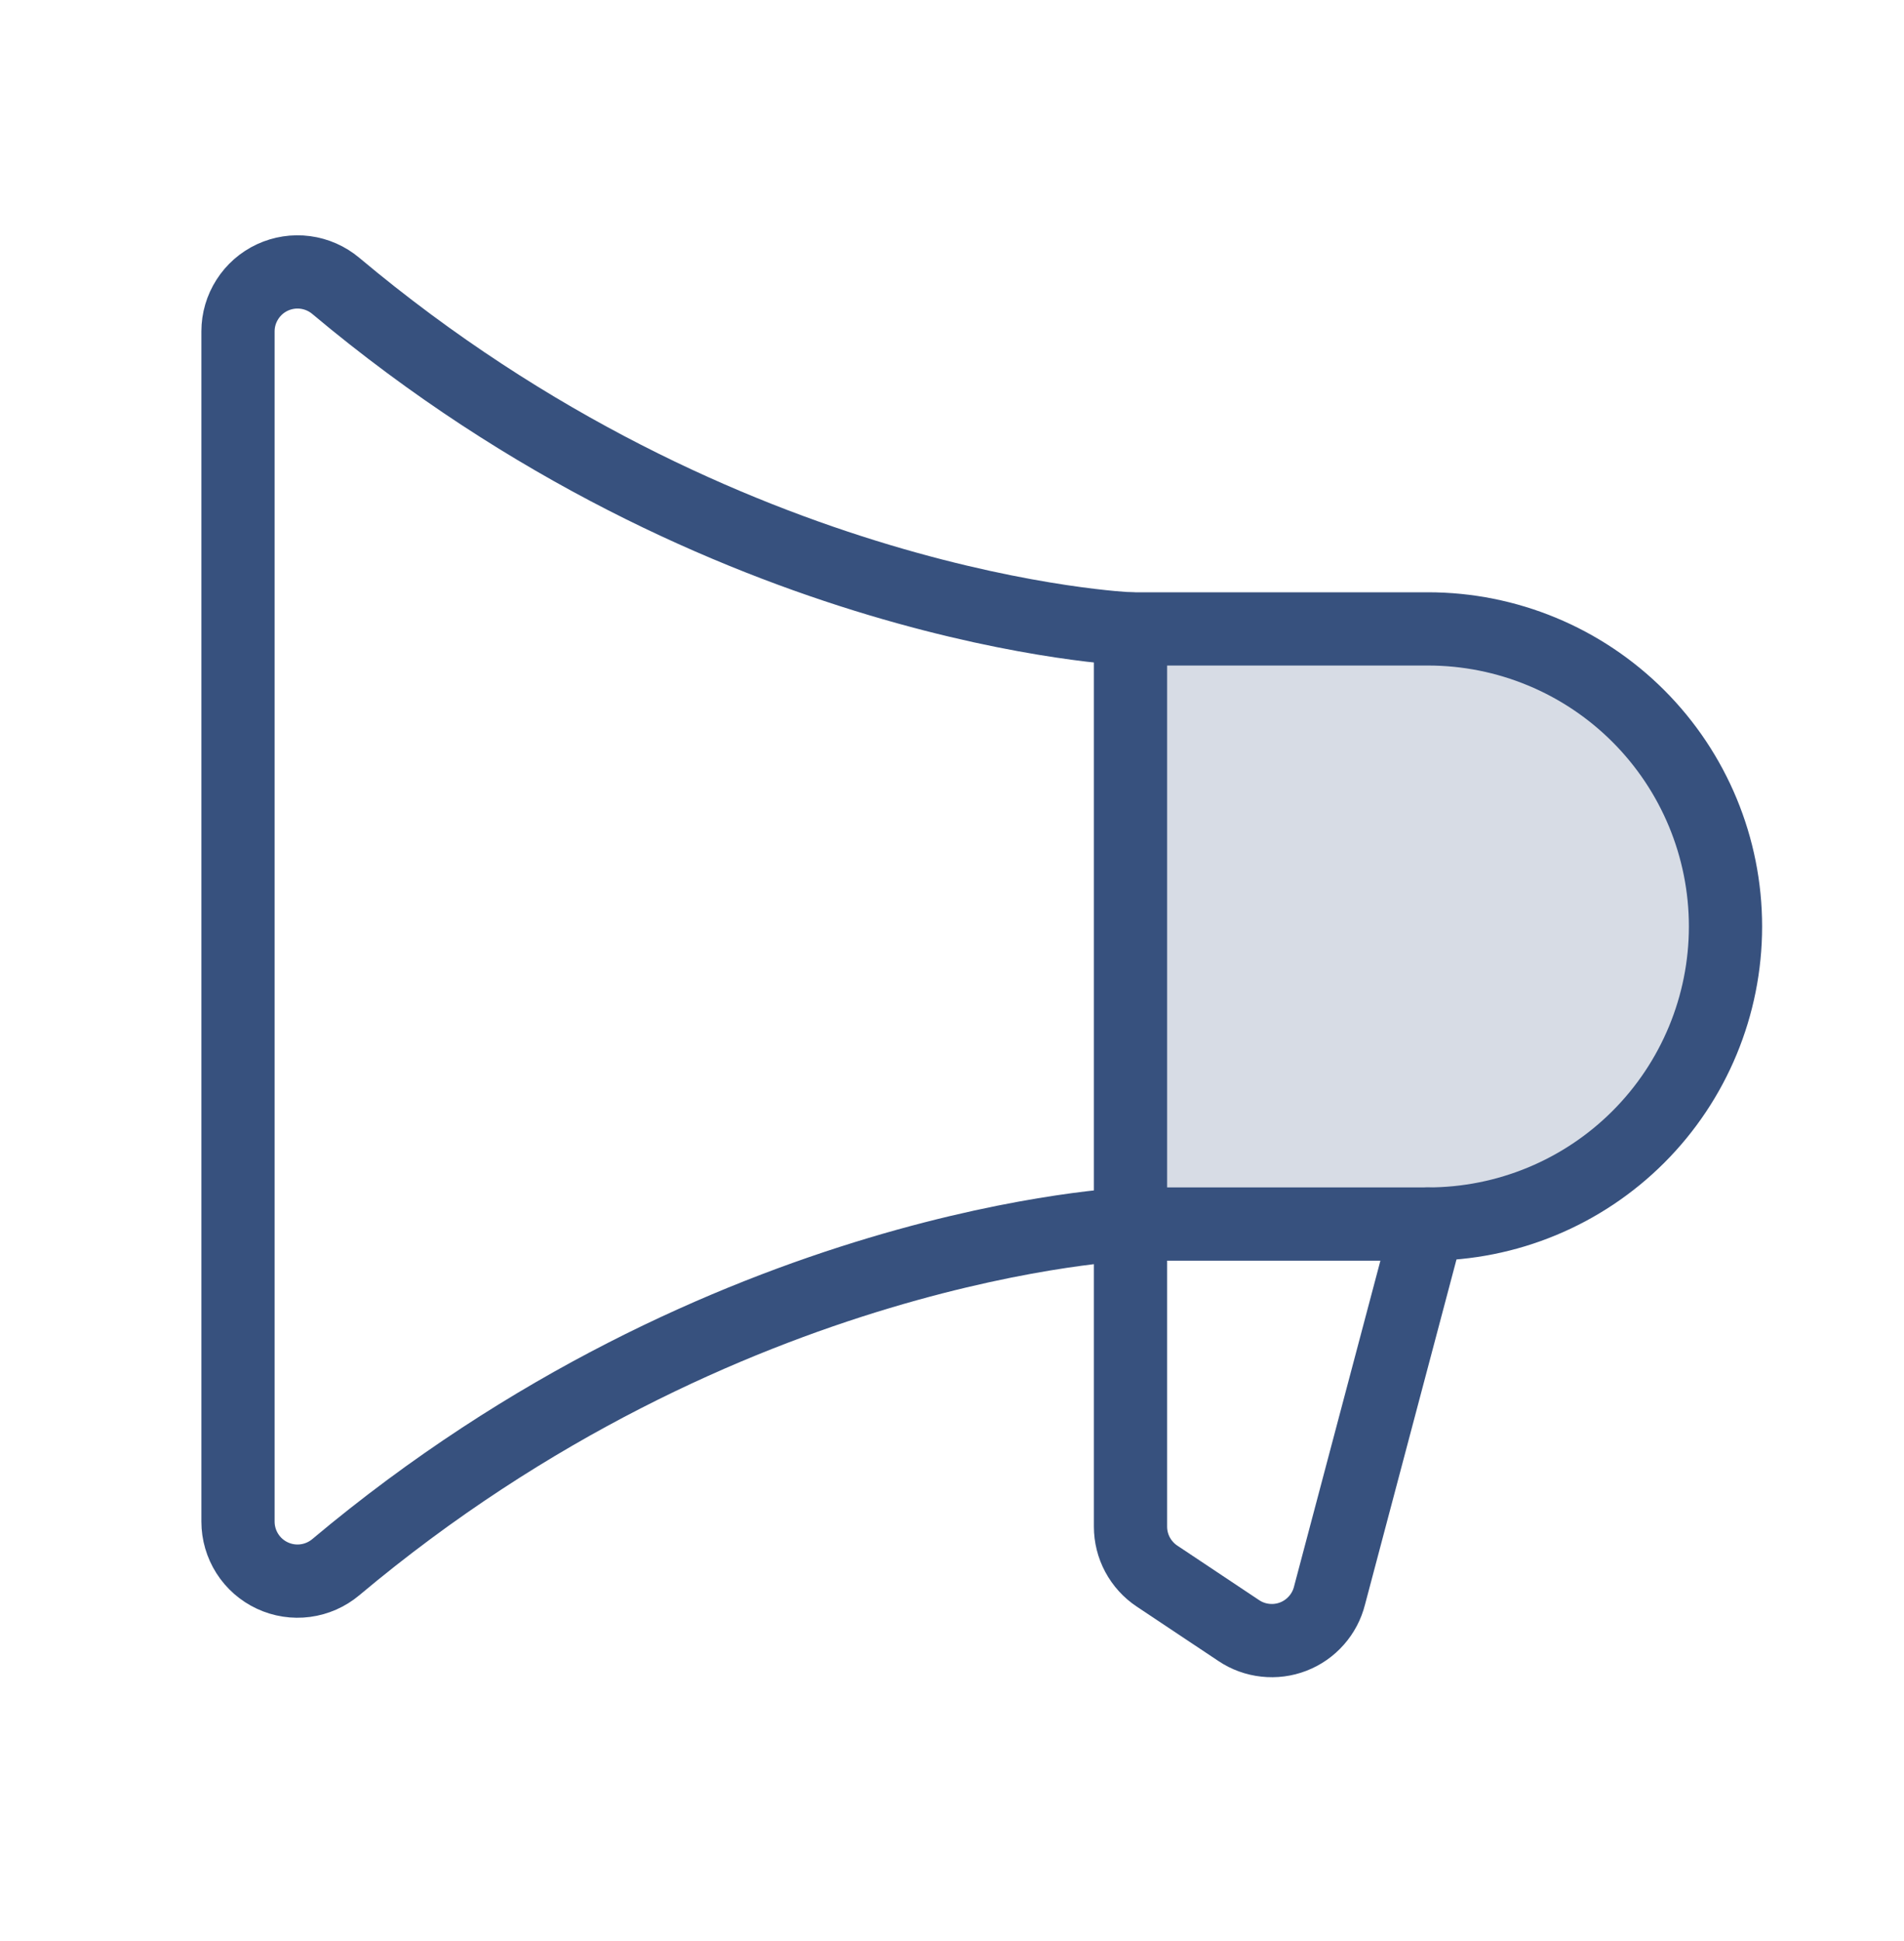 <svg width="52" height="53" viewBox="0 0 52 53" fill="none" xmlns="http://www.w3.org/2000/svg">
<g clip-path="url(#clip0_36_292)">
<path opacity="0.2" d="M30.875 33.422H39C41.155 33.422 43.221 32.566 44.745 31.043C46.269 29.519 47.125 27.452 47.125 25.297C47.125 23.142 46.269 21.076 44.745 19.552C43.221 18.028 41.155 17.172 39 17.172H30.875V33.422Z" fill="#37517E"/>
<path d="M30.875 17.172V41.684C30.875 41.951 30.941 42.214 31.067 42.449C31.194 42.685 31.376 42.886 31.598 43.034L33.833 44.523C34.049 44.668 34.297 44.758 34.556 44.786C34.815 44.815 35.077 44.781 35.32 44.687C35.563 44.593 35.78 44.442 35.952 44.246C36.125 44.051 36.248 43.817 36.311 43.564L39 33.422" stroke="#37517E" stroke-width="2" stroke-linecap="round" stroke-linejoin="round"/>
<path d="M6.5 41.547C6.5 41.857 6.589 42.16 6.755 42.421C6.921 42.682 7.159 42.89 7.439 43.02C7.72 43.151 8.032 43.199 8.339 43.158C8.646 43.117 8.934 42.99 9.171 42.791C19.815 33.861 30.875 33.422 30.875 33.422H39C41.155 33.422 43.221 32.566 44.745 31.043C46.269 29.519 47.125 27.452 47.125 25.297C47.125 23.142 46.269 21.076 44.745 19.552C43.221 18.028 41.155 17.172 39 17.172H30.875C30.875 17.172 19.815 16.734 9.171 7.806C8.934 7.607 8.646 7.48 8.339 7.439C8.033 7.398 7.721 7.446 7.44 7.576C7.16 7.706 6.922 7.914 6.756 8.175C6.589 8.435 6.5 8.738 6.5 9.047V41.547Z" stroke="#37517E" stroke-width="2" stroke-linecap="round" stroke-linejoin="round"/>
</g>
<defs>
<clipPath id="clip0_36_292">
<rect width="52" height="52" fill="white" transform="translate(0 0.922)"/>
</clipPath>
</defs>
</svg>
